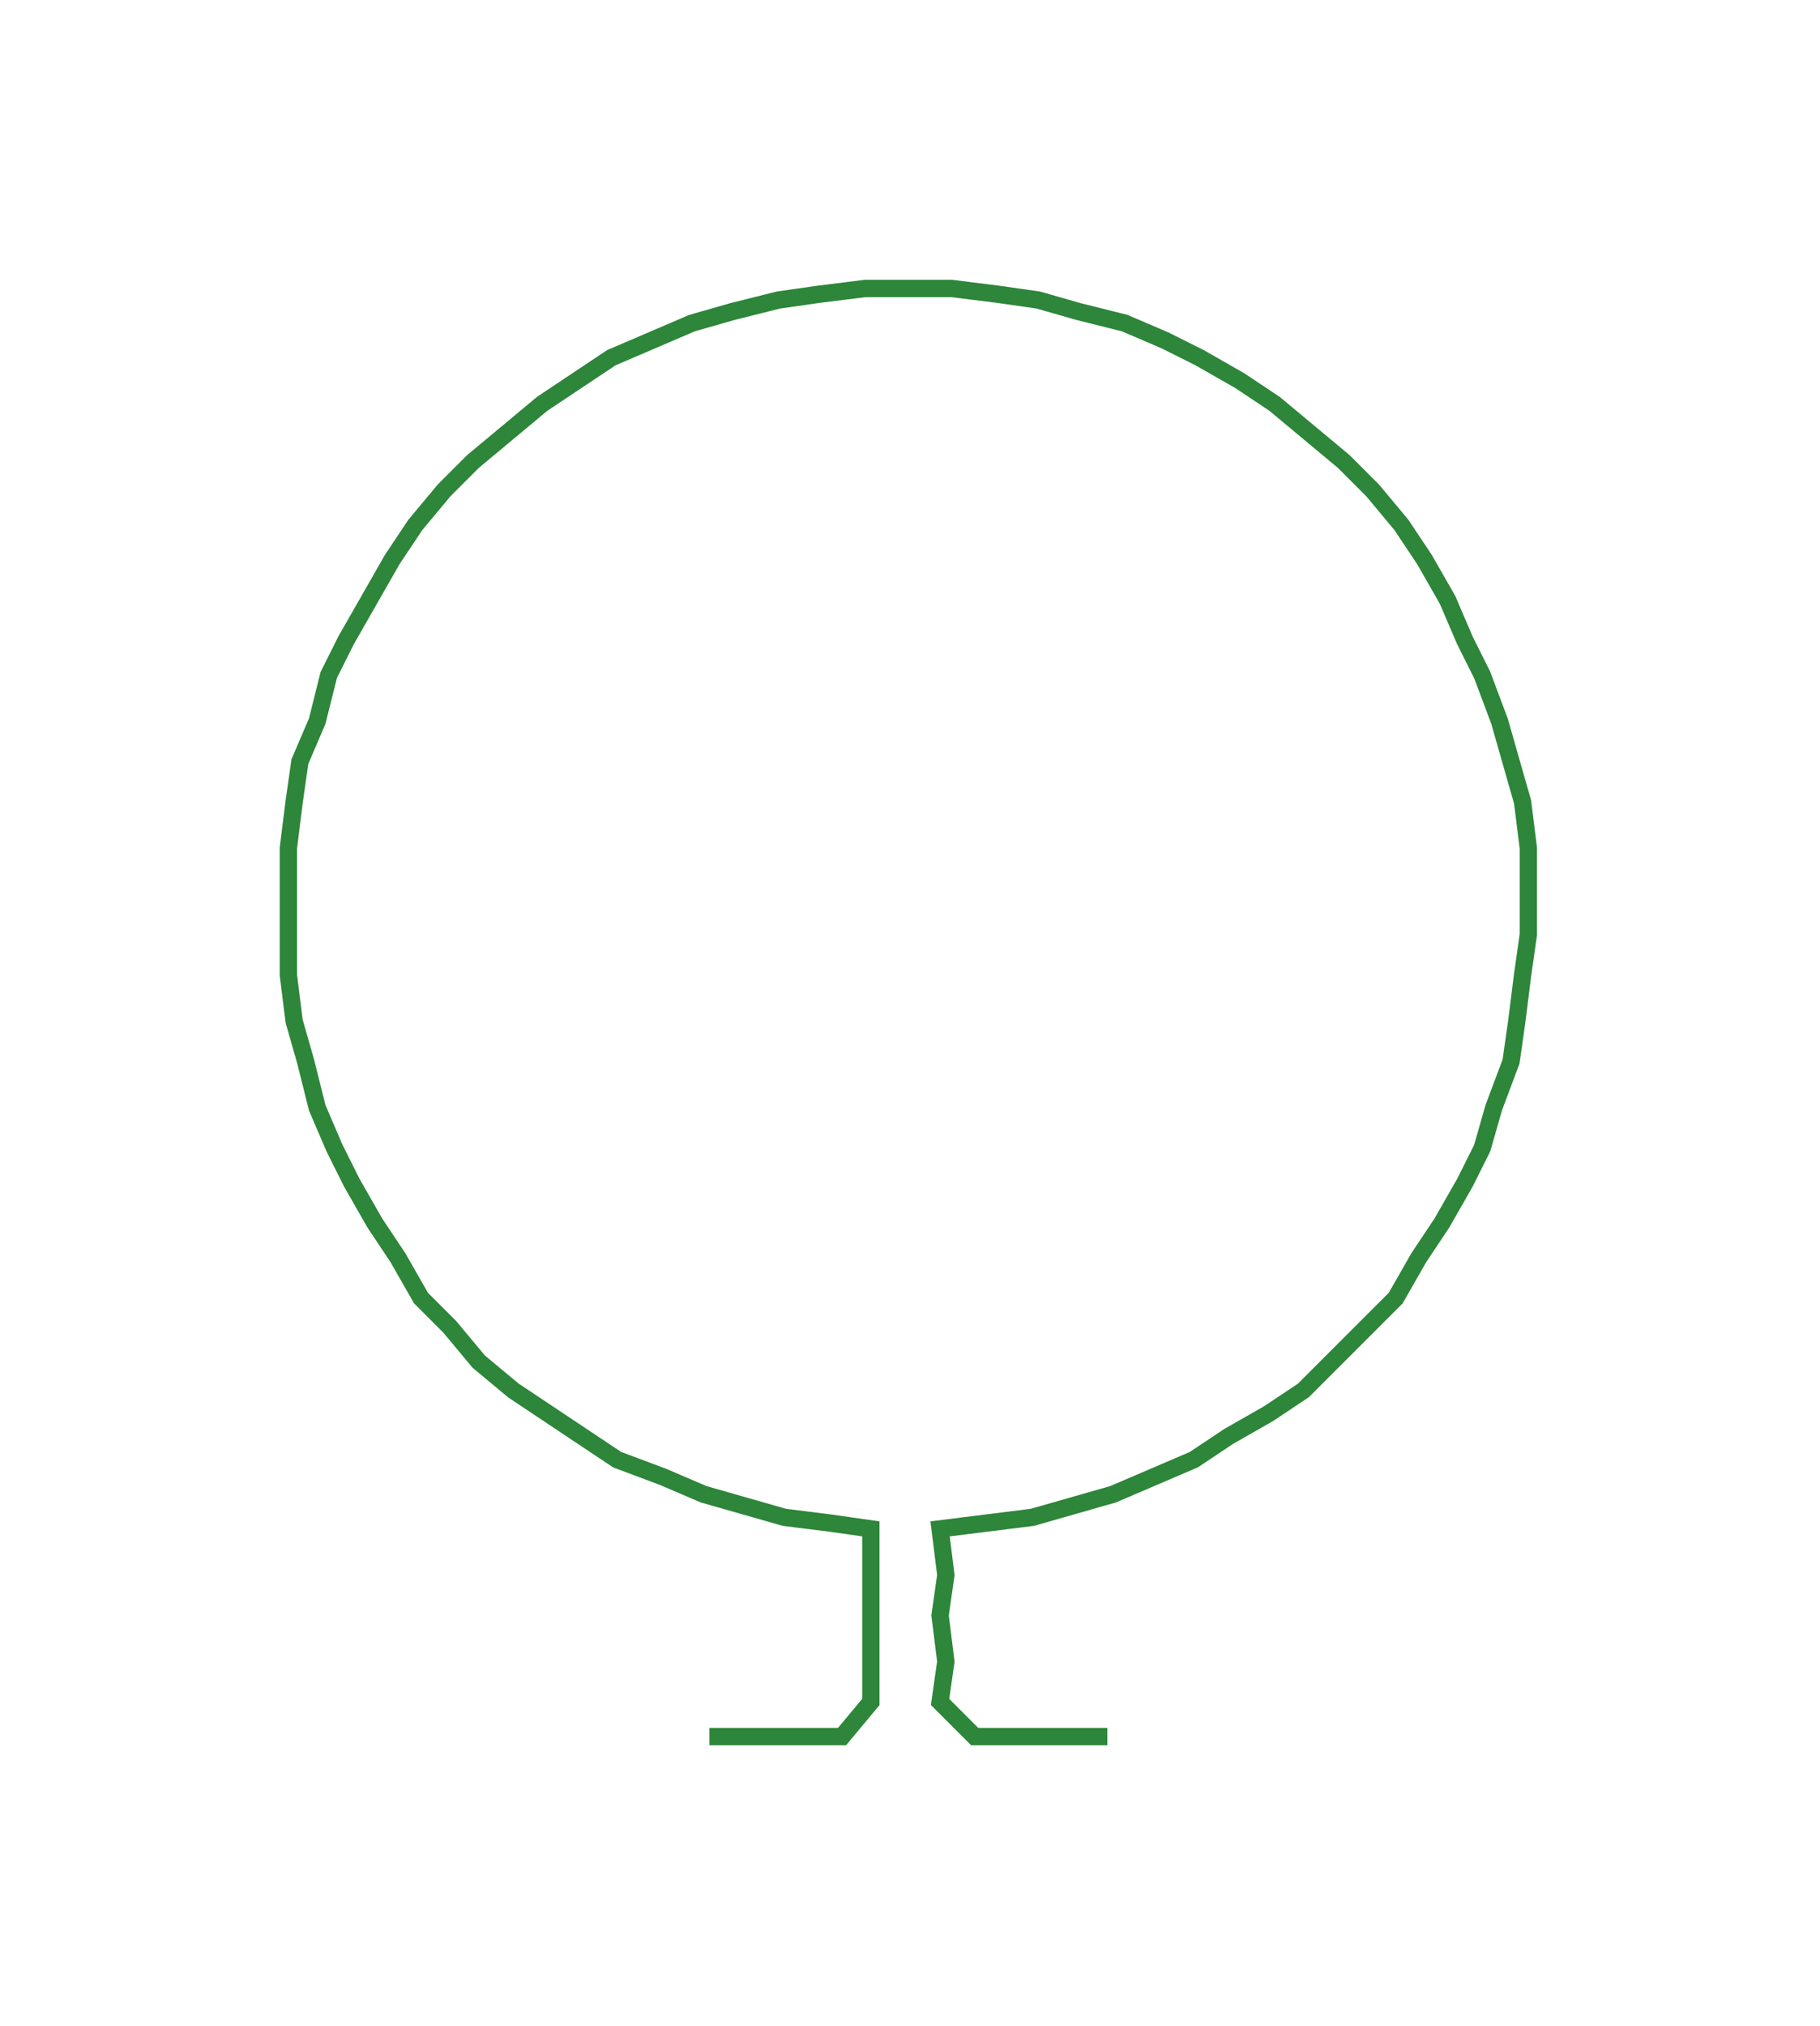 <ns0:svg xmlns:ns0="http://www.w3.org/2000/svg" width="269.623px" height="300px" viewBox="0 0 315.57 351.123"><ns0:path style="stroke:#2d8639;stroke-width:3px;fill:none;" d="M123 301 L123 301 L130 301 L138 301 L146 301 L151 295 L151 288 L151 280 L151 273 L151 265 L144 264 L136 263 L129 261 L122 259 L115 256 L107 253 L101 249 L95 245 L89 241 L83 236 L78 230 L73 225 L69 218 L65 212 L61 205 L58 199 L55 192 L53 184 L51 177 L50 169 L50 162 L50 154 L50 147 L51 139 L52 132 L55 125 L57 117 L60 111 L64 104 L68 97 L72 91 L77 85 L82 80 L88 75 L94 70 L100 66 L106 62 L113 59 L120 56 L127 54 L135 52 L142 51 L150 50 L157 50 L165 50 L173 51 L180 52 L187 54 L195 56 L202 59 L208 62 L215 66 L221 70 L227 75 L233 80 L238 85 L243 91 L247 97 L251 104 L254 111 L257 117 L260 125 L262 132 L264 139 L265 147 L265 154 L265 162 L264 169 L263 177 L262 184 L259 192 L257 199 L254 205 L250 212 L246 218 L242 225 L237 230 L231 236 L226 241 L220 245 L213 249 L207 253 L200 256 L193 259 L186 261 L179 263 L171 264 L163 265 L164 273 L163 280 L164 288 L163 295 L169 301 L176 301 L184 301 L192 301" /></ns0:svg>
